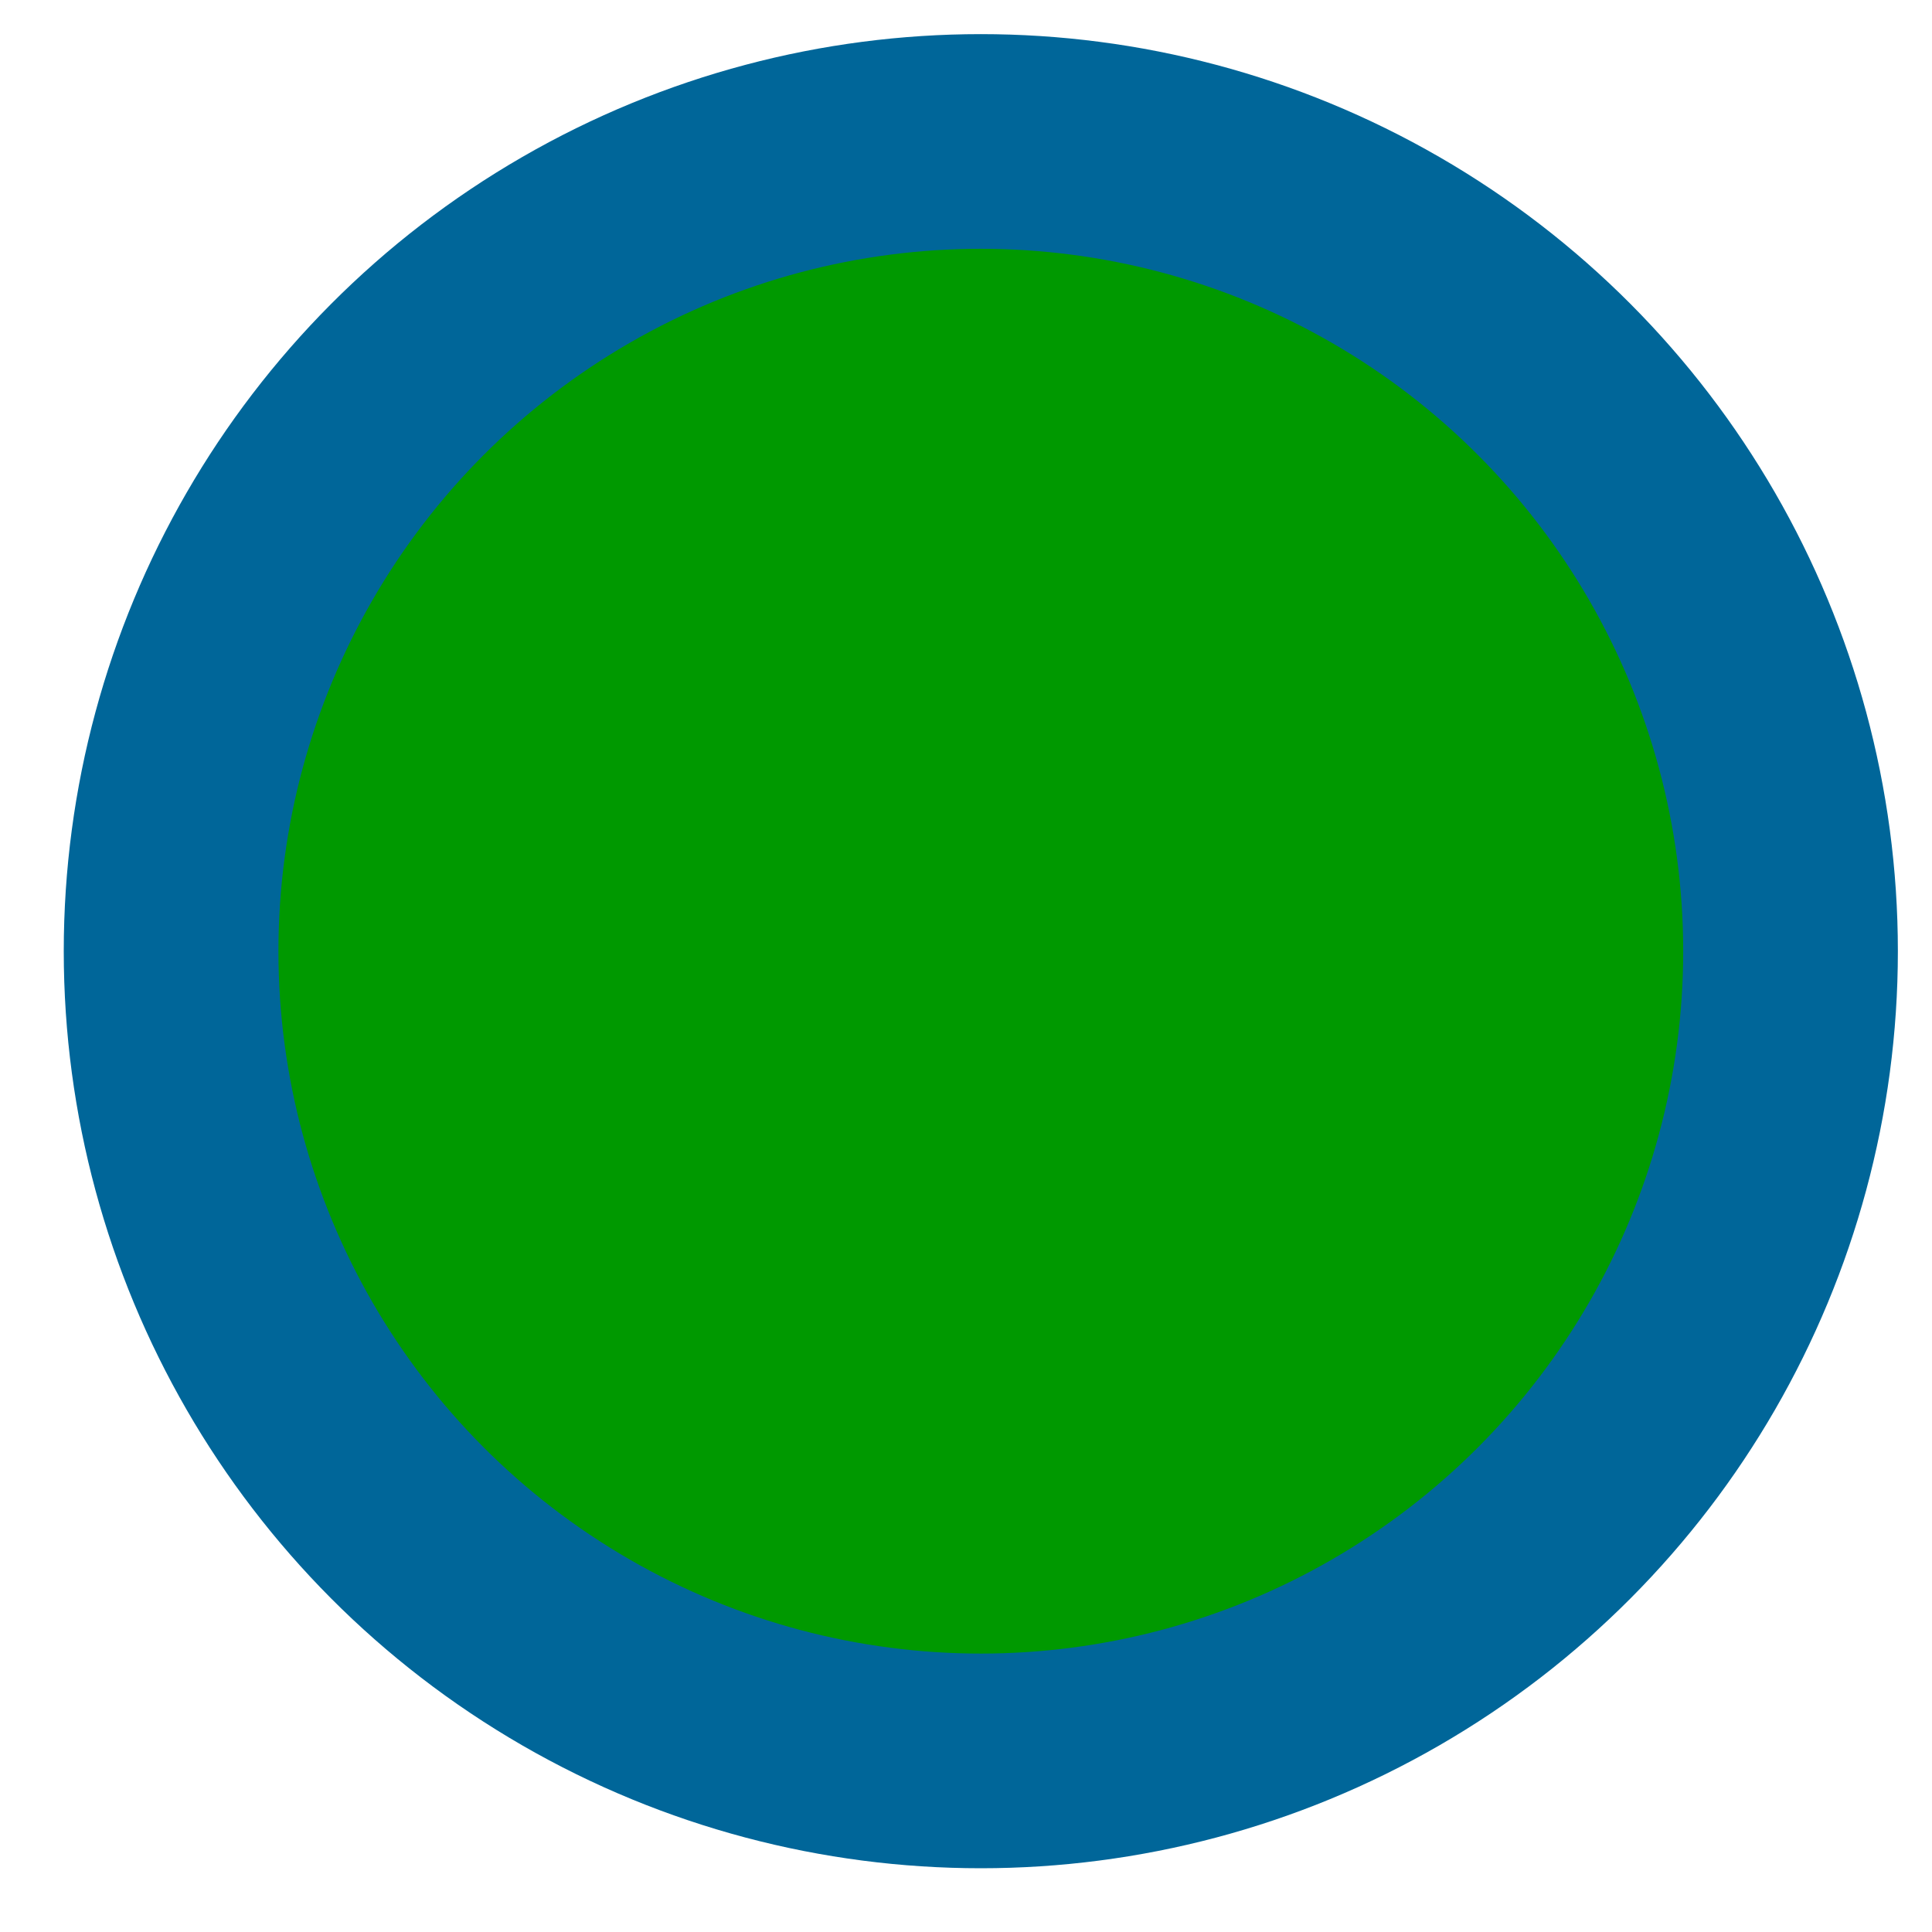 <?xml version="1.0"?>
<svg width="9" height="9" xmlns="http://www.w3.org/2000/svg" xmlns:svg="http://www.w3.org/2000/svg">
 <!-- Created with SVG-edit - http://svg-edit.googlecode.com/ -->
 <g>
  <title>Layer 1</title>
  <ellipse stroke="#006699" ry="3.772" rx="3.772" id="svg_1" cy="4.431" cx="4.569" stroke-linecap="null" stroke-linejoin="null" stroke-dasharray="null" fill="#009900"/>
 </g>
</svg>